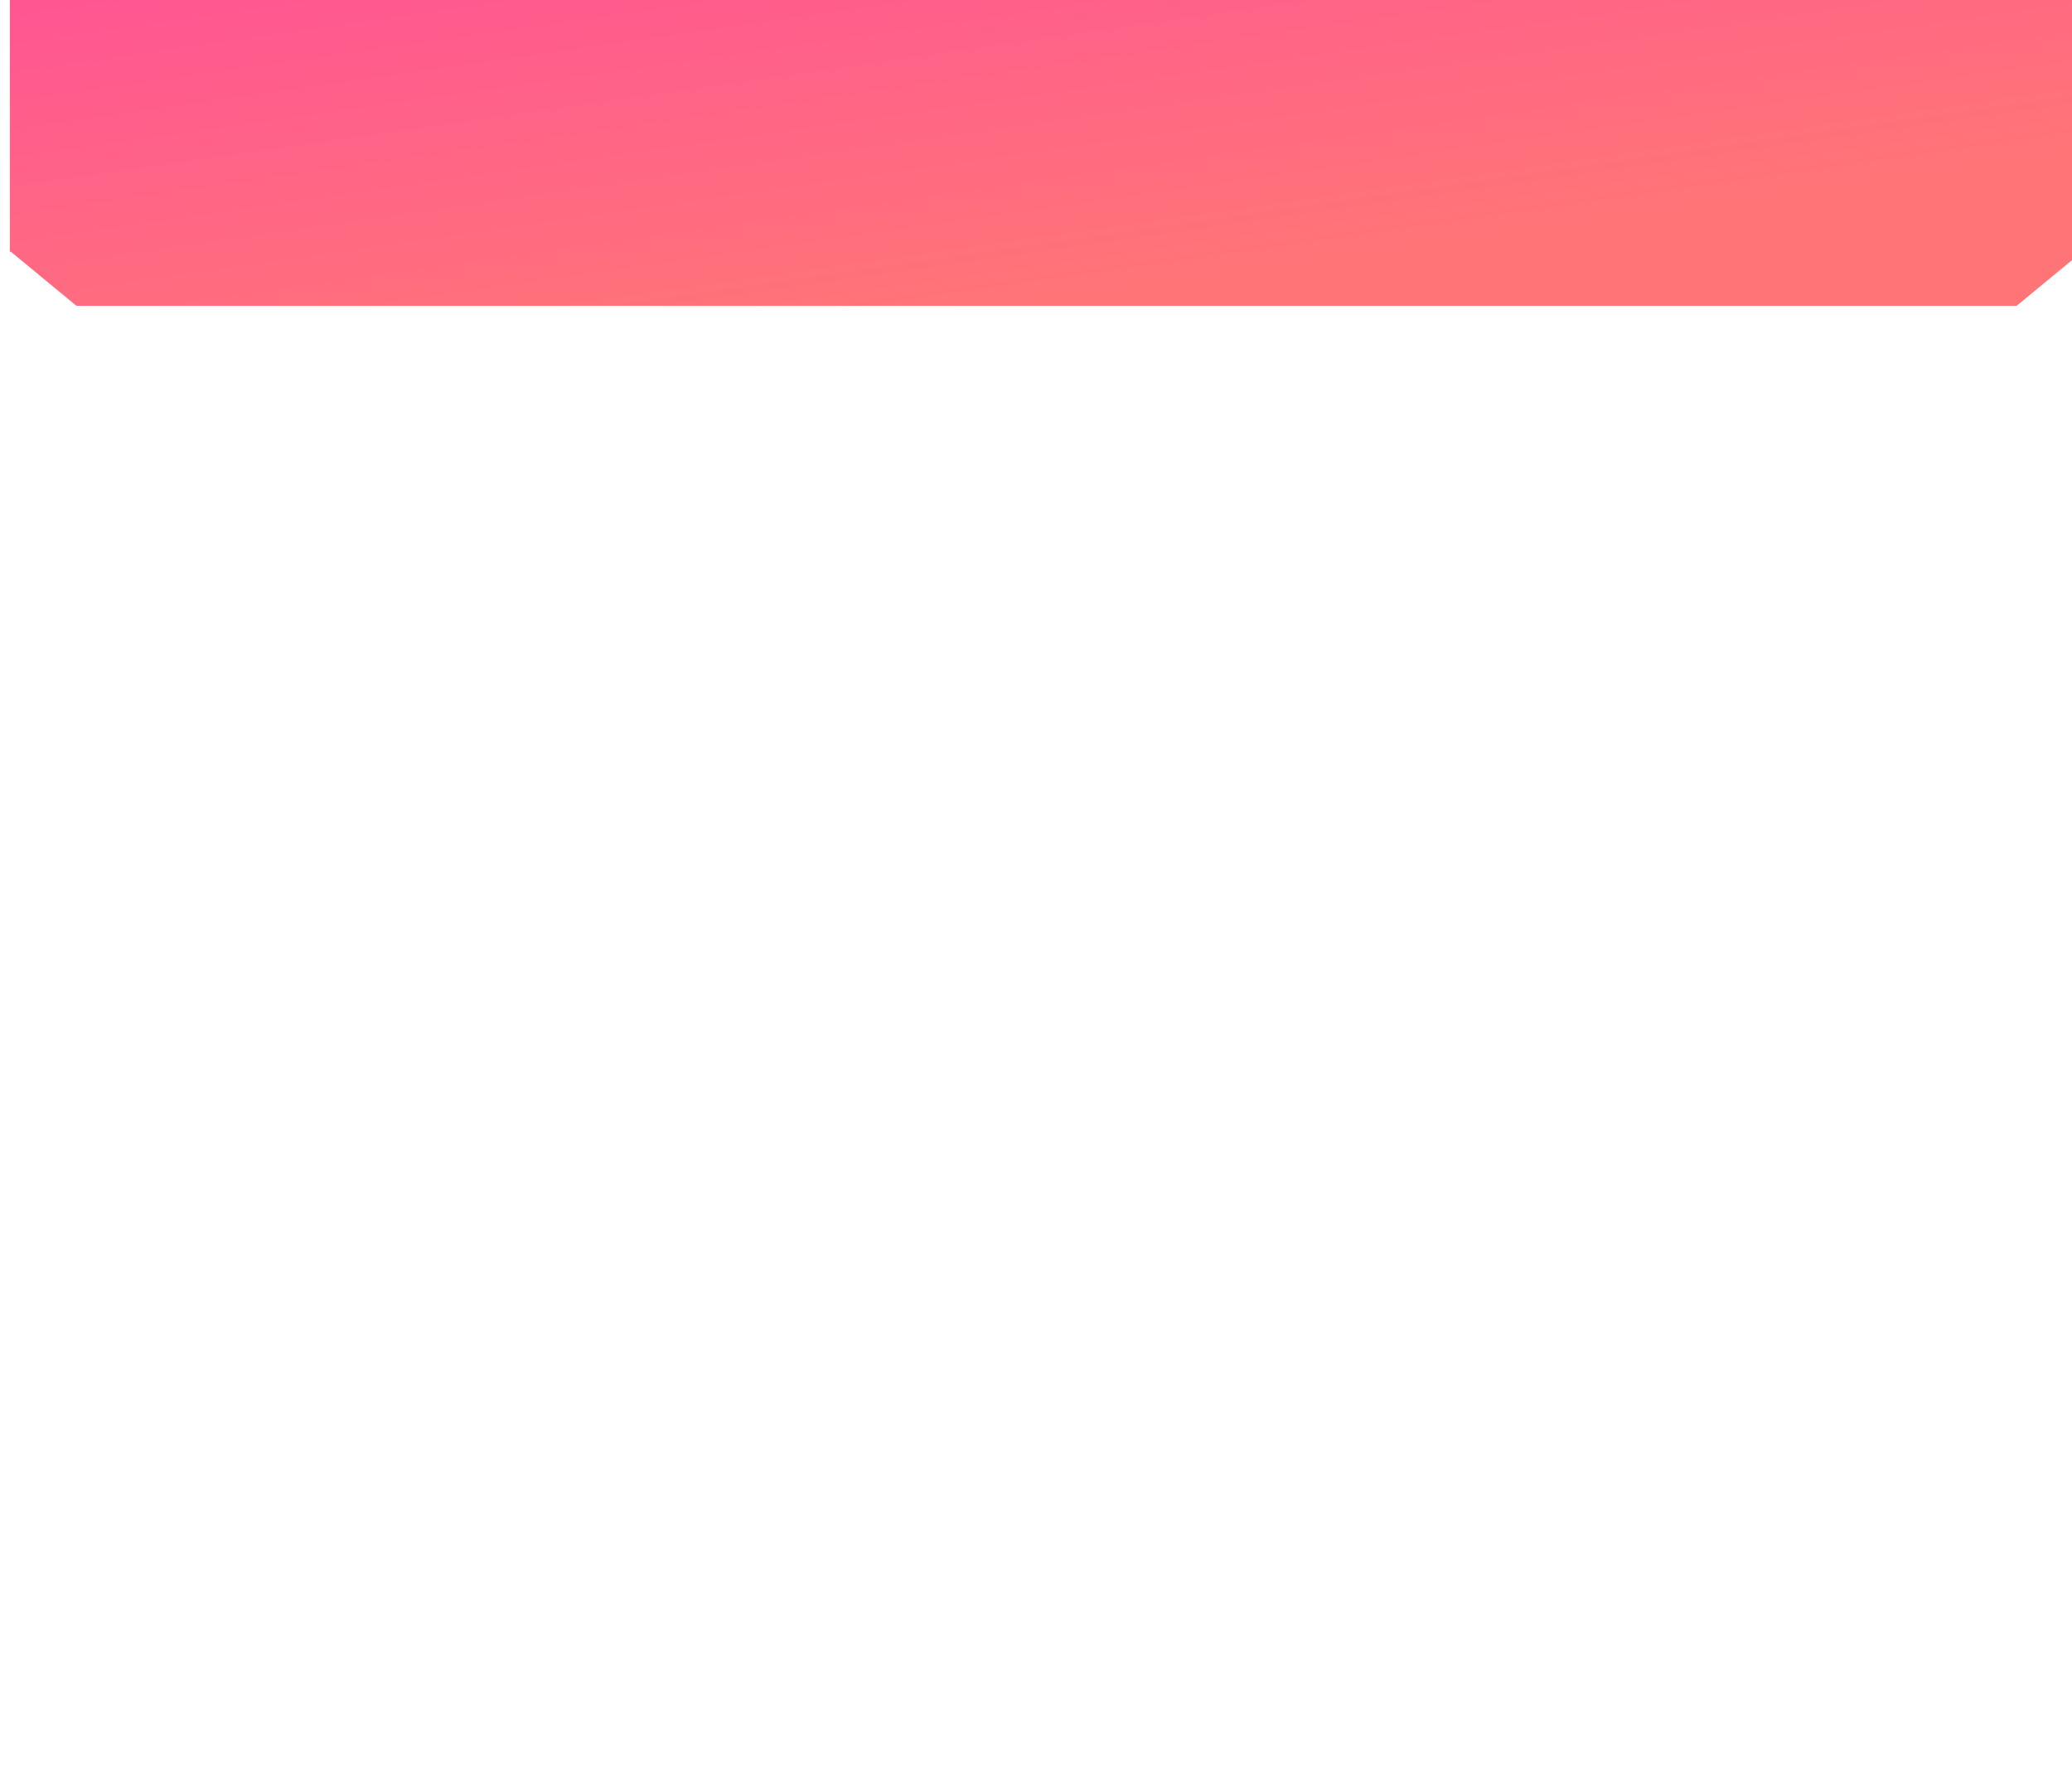 <svg width="420" height="360" viewBox="0 0 420 360" fill="none" xmlns="http://www.w3.org/2000/svg">
<g filter="url(#filter0_iiii_1490_1979)">
<path fill-rule="evenodd" clip-rule="evenodd" d="M0 0H420V52.087L406.772 63H13.499L0.136 51.975L0 52.087V0Z" fill="url(#paint0_linear_1490_1979)"/>
</g>
<path fill-rule="evenodd" clip-rule="evenodd" d="M406.772 63L406.636 63.134L420 76.292V360H0V76.292L0.136 76.426L13.635 63.134L13.499 63H406.772Z" fill="white"/>
<defs>
<filter id="filter0_iiii_1490_1979" x="-2" y="-4" width="426" height="71" filterUnits="userSpaceOnUse" color-interpolation-filters="sRGB">
<feFlood flood-opacity="0" result="BackgroundImageFix"/>
<feBlend mode="normal" in="SourceGraphic" in2="BackgroundImageFix" result="shape"/>
<feColorMatrix in="SourceAlpha" type="matrix" values="0 0 0 0 0 0 0 0 0 0 0 0 0 0 0 0 0 0 127 0" result="hardAlpha"/>
<feOffset dx="4" dy="4"/>
<feGaussianBlur stdDeviation="6"/>
<feComposite in2="hardAlpha" operator="arithmetic" k2="-1" k3="1"/>
<feColorMatrix type="matrix" values="0 0 0 0 1 0 0 0 0 0.592 0 0 0 0 0.741 0 0 0 1 0"/>
<feBlend mode="normal" in2="shape" result="effect1_innerShadow_1490_1979"/>
<feColorMatrix in="SourceAlpha" type="matrix" values="0 0 0 0 0 0 0 0 0 0 0 0 0 0 0 0 0 0 127 0" result="hardAlpha"/>
<feOffset dx="-2" dy="-4"/>
<feGaussianBlur stdDeviation="6"/>
<feComposite in2="hardAlpha" operator="arithmetic" k2="-1" k3="1"/>
<feColorMatrix type="matrix" values="0 0 0 0 1 0 0 0 0 0.459 0 0 0 0 0.467 0 0 0 1 0"/>
<feBlend mode="normal" in2="effect1_innerShadow_1490_1979" result="effect2_innerShadow_1490_1979"/>
<feColorMatrix in="SourceAlpha" type="matrix" values="0 0 0 0 0 0 0 0 0 0 0 0 0 0 0 0 0 0 127 0" result="hardAlpha"/>
<feOffset dx="1" dy="1"/>
<feGaussianBlur stdDeviation="2"/>
<feComposite in2="hardAlpha" operator="arithmetic" k2="-1" k3="1"/>
<feColorMatrix type="matrix" values="0 0 0 0 1 0 0 0 0 1 0 0 0 0 1 0 0 0 1 0"/>
<feBlend mode="normal" in2="effect2_innerShadow_1490_1979" result="effect3_innerShadow_1490_1979"/>
<feColorMatrix in="SourceAlpha" type="matrix" values="0 0 0 0 0 0 0 0 0 0 0 0 0 0 0 0 0 0 127 0" result="hardAlpha"/>
<feOffset dx="-1" dy="-2"/>
<feGaussianBlur stdDeviation="3"/>
<feComposite in2="hardAlpha" operator="arithmetic" k2="-1" k3="1"/>
<feColorMatrix type="matrix" values="0 0 0 0 1 0 0 0 0 0.459 0 0 0 0 0.467 0 0 0 0.3 0"/>
<feBlend mode="normal" in2="effect3_innerShadow_1490_1979" result="effect4_innerShadow_1490_1979"/>
</filter>
<linearGradient id="paint0_linear_1490_1979" x1="420" y1="63" x2="402.684" y2="-57.748" gradientUnits="userSpaceOnUse">
<stop offset="0.254" stop-color="#FF7577"/>
<stop offset="1" stop-color="#FF5593"/>
</linearGradient>
</defs>
</svg>

